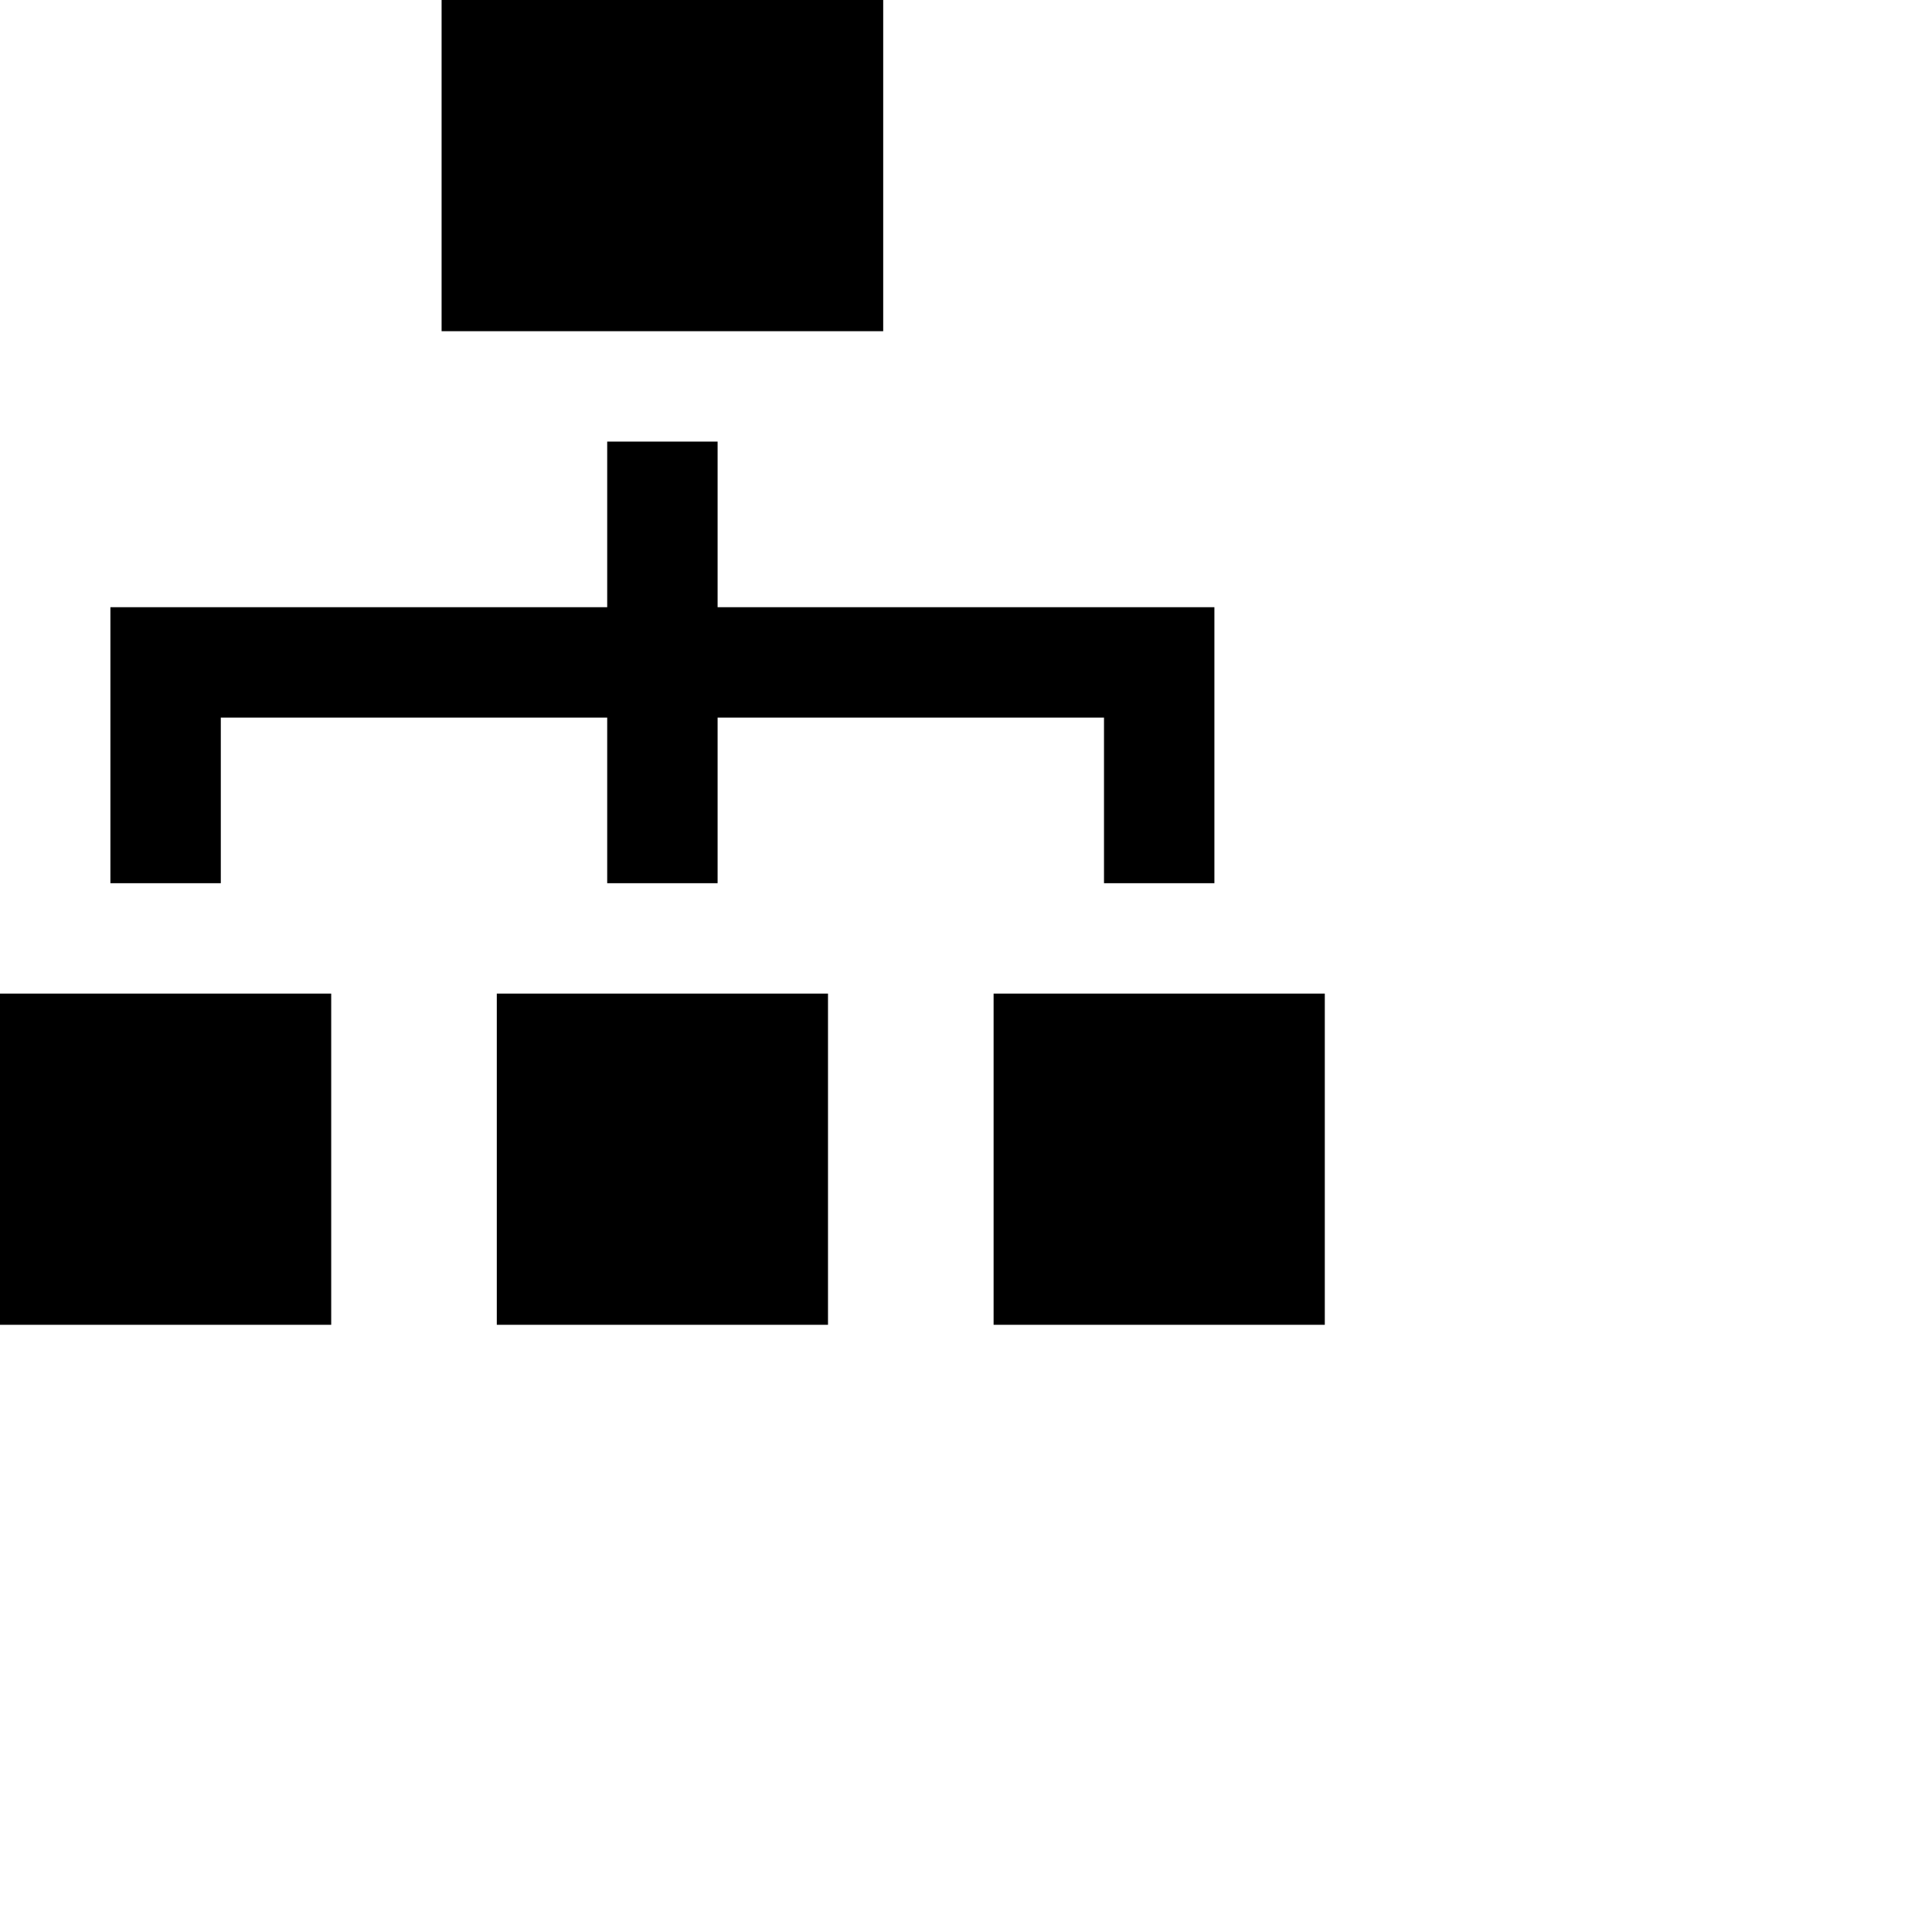 <svg xmlns="http://www.w3.org/2000/svg" width="24" height="24" viewBox="0 0 35 35"><path class="nav-icon" d="M16 6h-8v-6h8v6zm-10 12h-6v6h6v-6zm18 0h-6v6h6v-6zm-11-7v-3h-2v3h-9v5h2v-3h7v3h2v-3h7v3h2v-5h-9zm2 7h-6v6h6v-6z"/></svg>